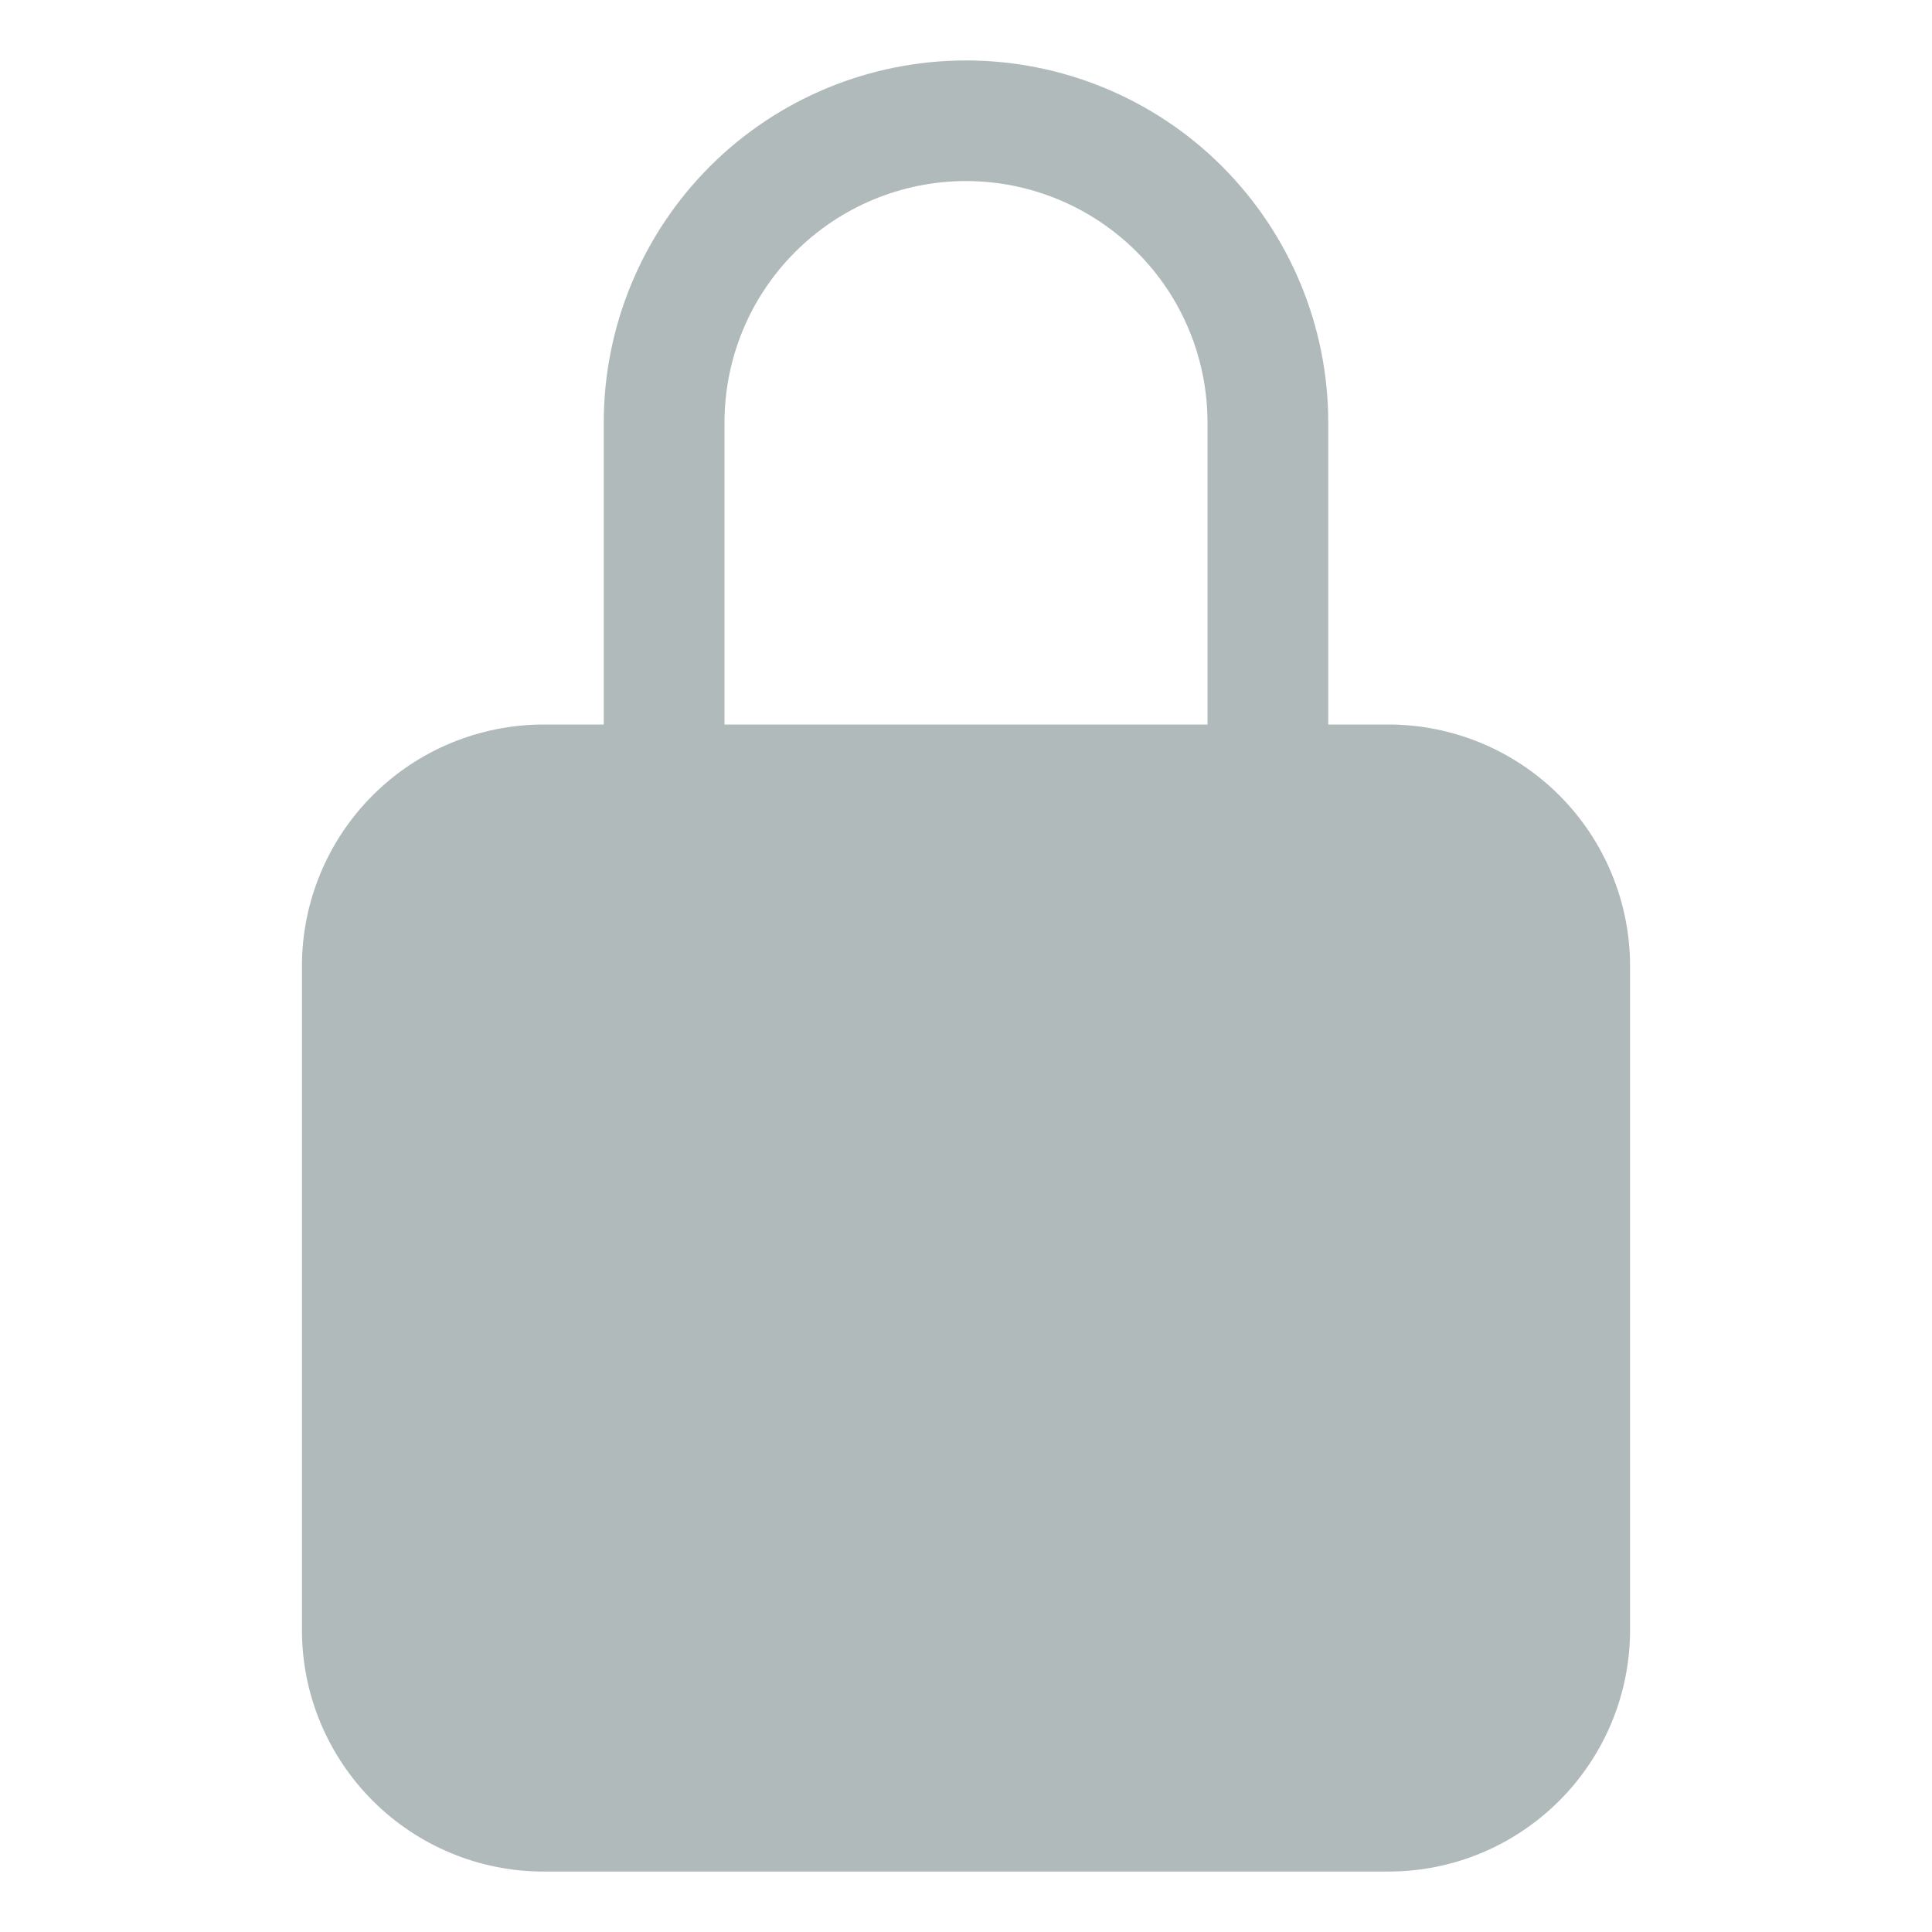 <svg width="14" height="14" viewBox="0 0 14 14" fill="none" xmlns="http://www.w3.org/2000/svg">
<path d="M10.062 5.25H9.625V3.062C9.625 2.366 9.348 1.699 8.856 1.206C8.364 0.714 7.696 0.438 7 0.438C6.304 0.438 5.636 0.714 5.144 1.206C4.652 1.699 4.375 2.366 4.375 3.062V5.25H3.938C3.474 5.251 3.029 5.435 2.701 5.763C2.373 6.091 2.188 6.536 2.188 7V11.812C2.188 12.277 2.373 12.721 2.701 13.049C3.029 13.377 3.474 13.562 3.938 13.562H10.062C10.527 13.562 10.971 13.377 11.299 13.049C11.627 12.721 11.812 12.277 11.812 11.812V7C11.812 6.536 11.627 6.091 11.299 5.763C10.971 5.435 10.527 5.251 10.062 5.25ZM8.75 5.25H5.25V3.062C5.25 2.598 5.434 2.153 5.763 1.825C6.091 1.497 6.536 1.312 7 1.312C7.464 1.312 7.909 1.497 8.237 1.825C8.566 2.153 8.75 2.598 8.75 3.062V5.25Z" fill="#B0BABA"/>
</svg>
